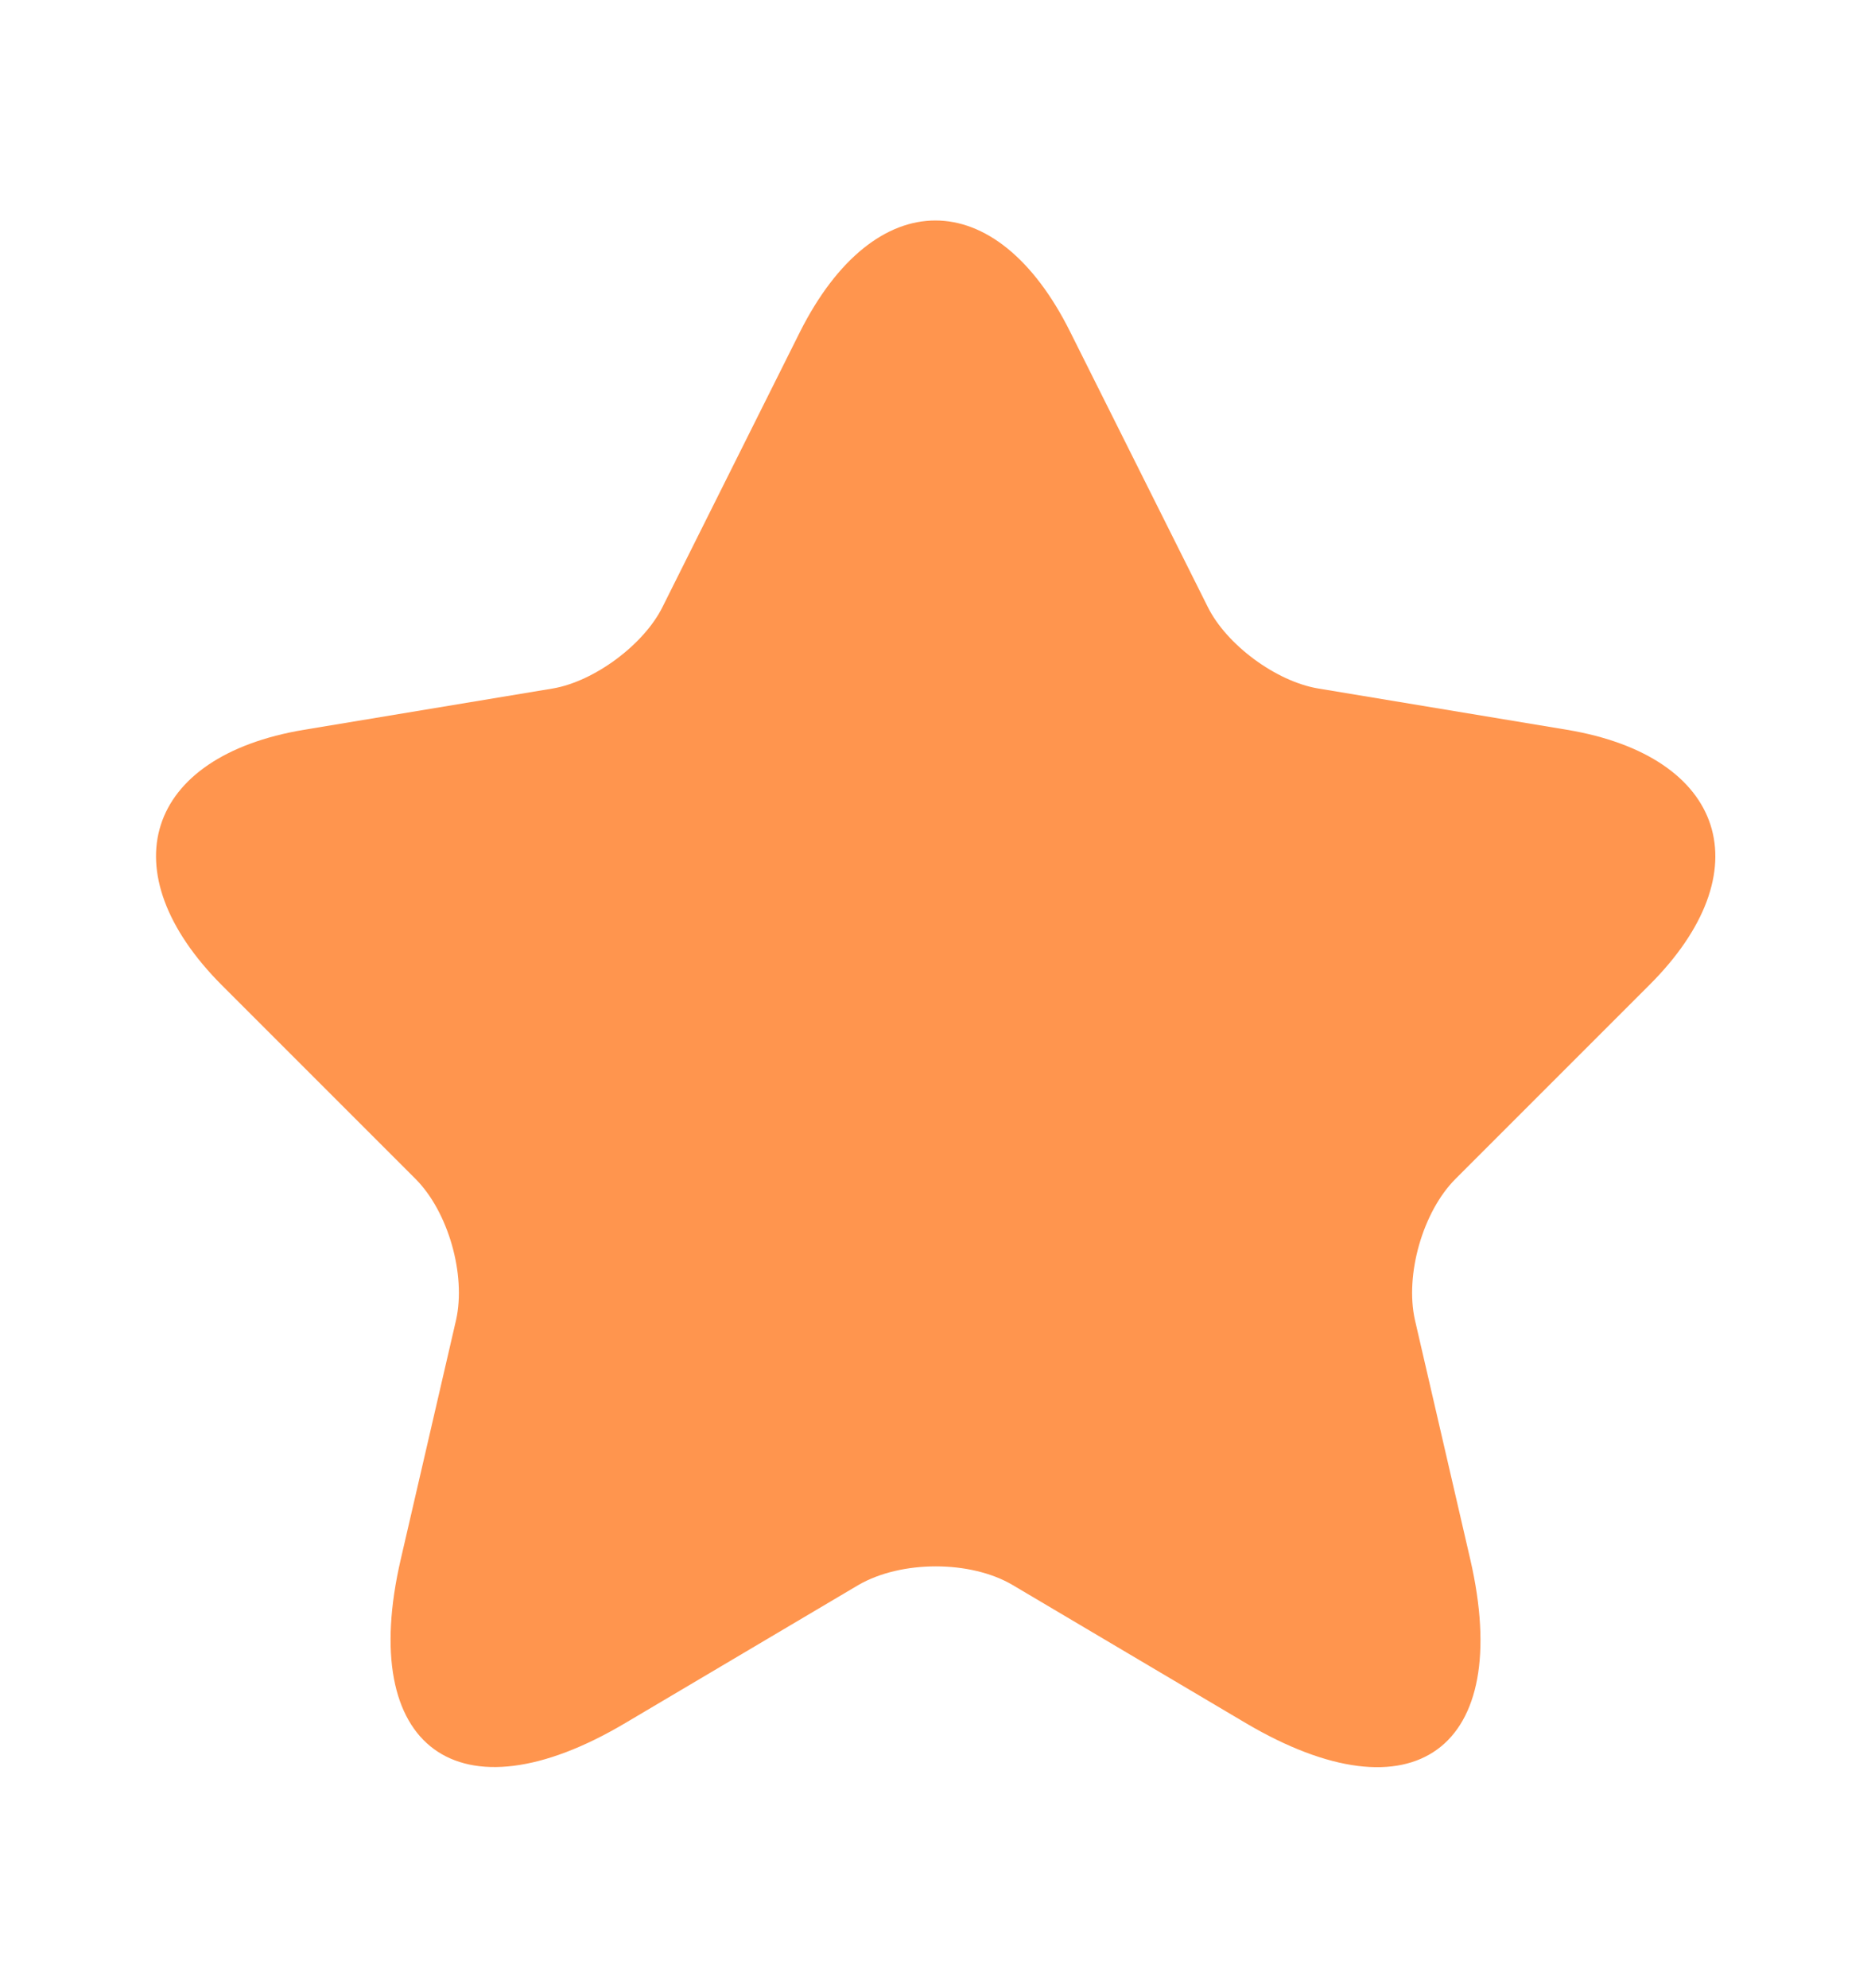 <svg width="16" height="17" viewBox="0 0 16 17" fill="none" xmlns="http://www.w3.org/2000/svg">
<path d="M9.153 2.84L10.327 5.187C10.487 5.513 10.913 5.827 11.273 5.887L13.4 6.24C14.76 6.467 15.08 7.453 14.1 8.427L12.447 10.08C12.167 10.36 12.013 10.9 12.1 11.287L12.573 13.333C12.947 14.953 12.087 15.58 10.653 14.733L8.66 13.553C8.3 13.34 7.707 13.34 7.34 13.553L5.347 14.733C3.92 15.58 3.053 14.947 3.427 13.333L3.9 11.287C3.987 10.9 3.833 10.36 3.553 10.08L1.9 8.427C0.927 7.453 1.24 6.467 2.6 6.24L4.727 5.887C5.08 5.827 5.507 5.513 5.667 5.187L6.84 2.84C7.48 1.567 8.52 1.567 9.153 2.84Z" fill="#FF954E"/>
</svg>
